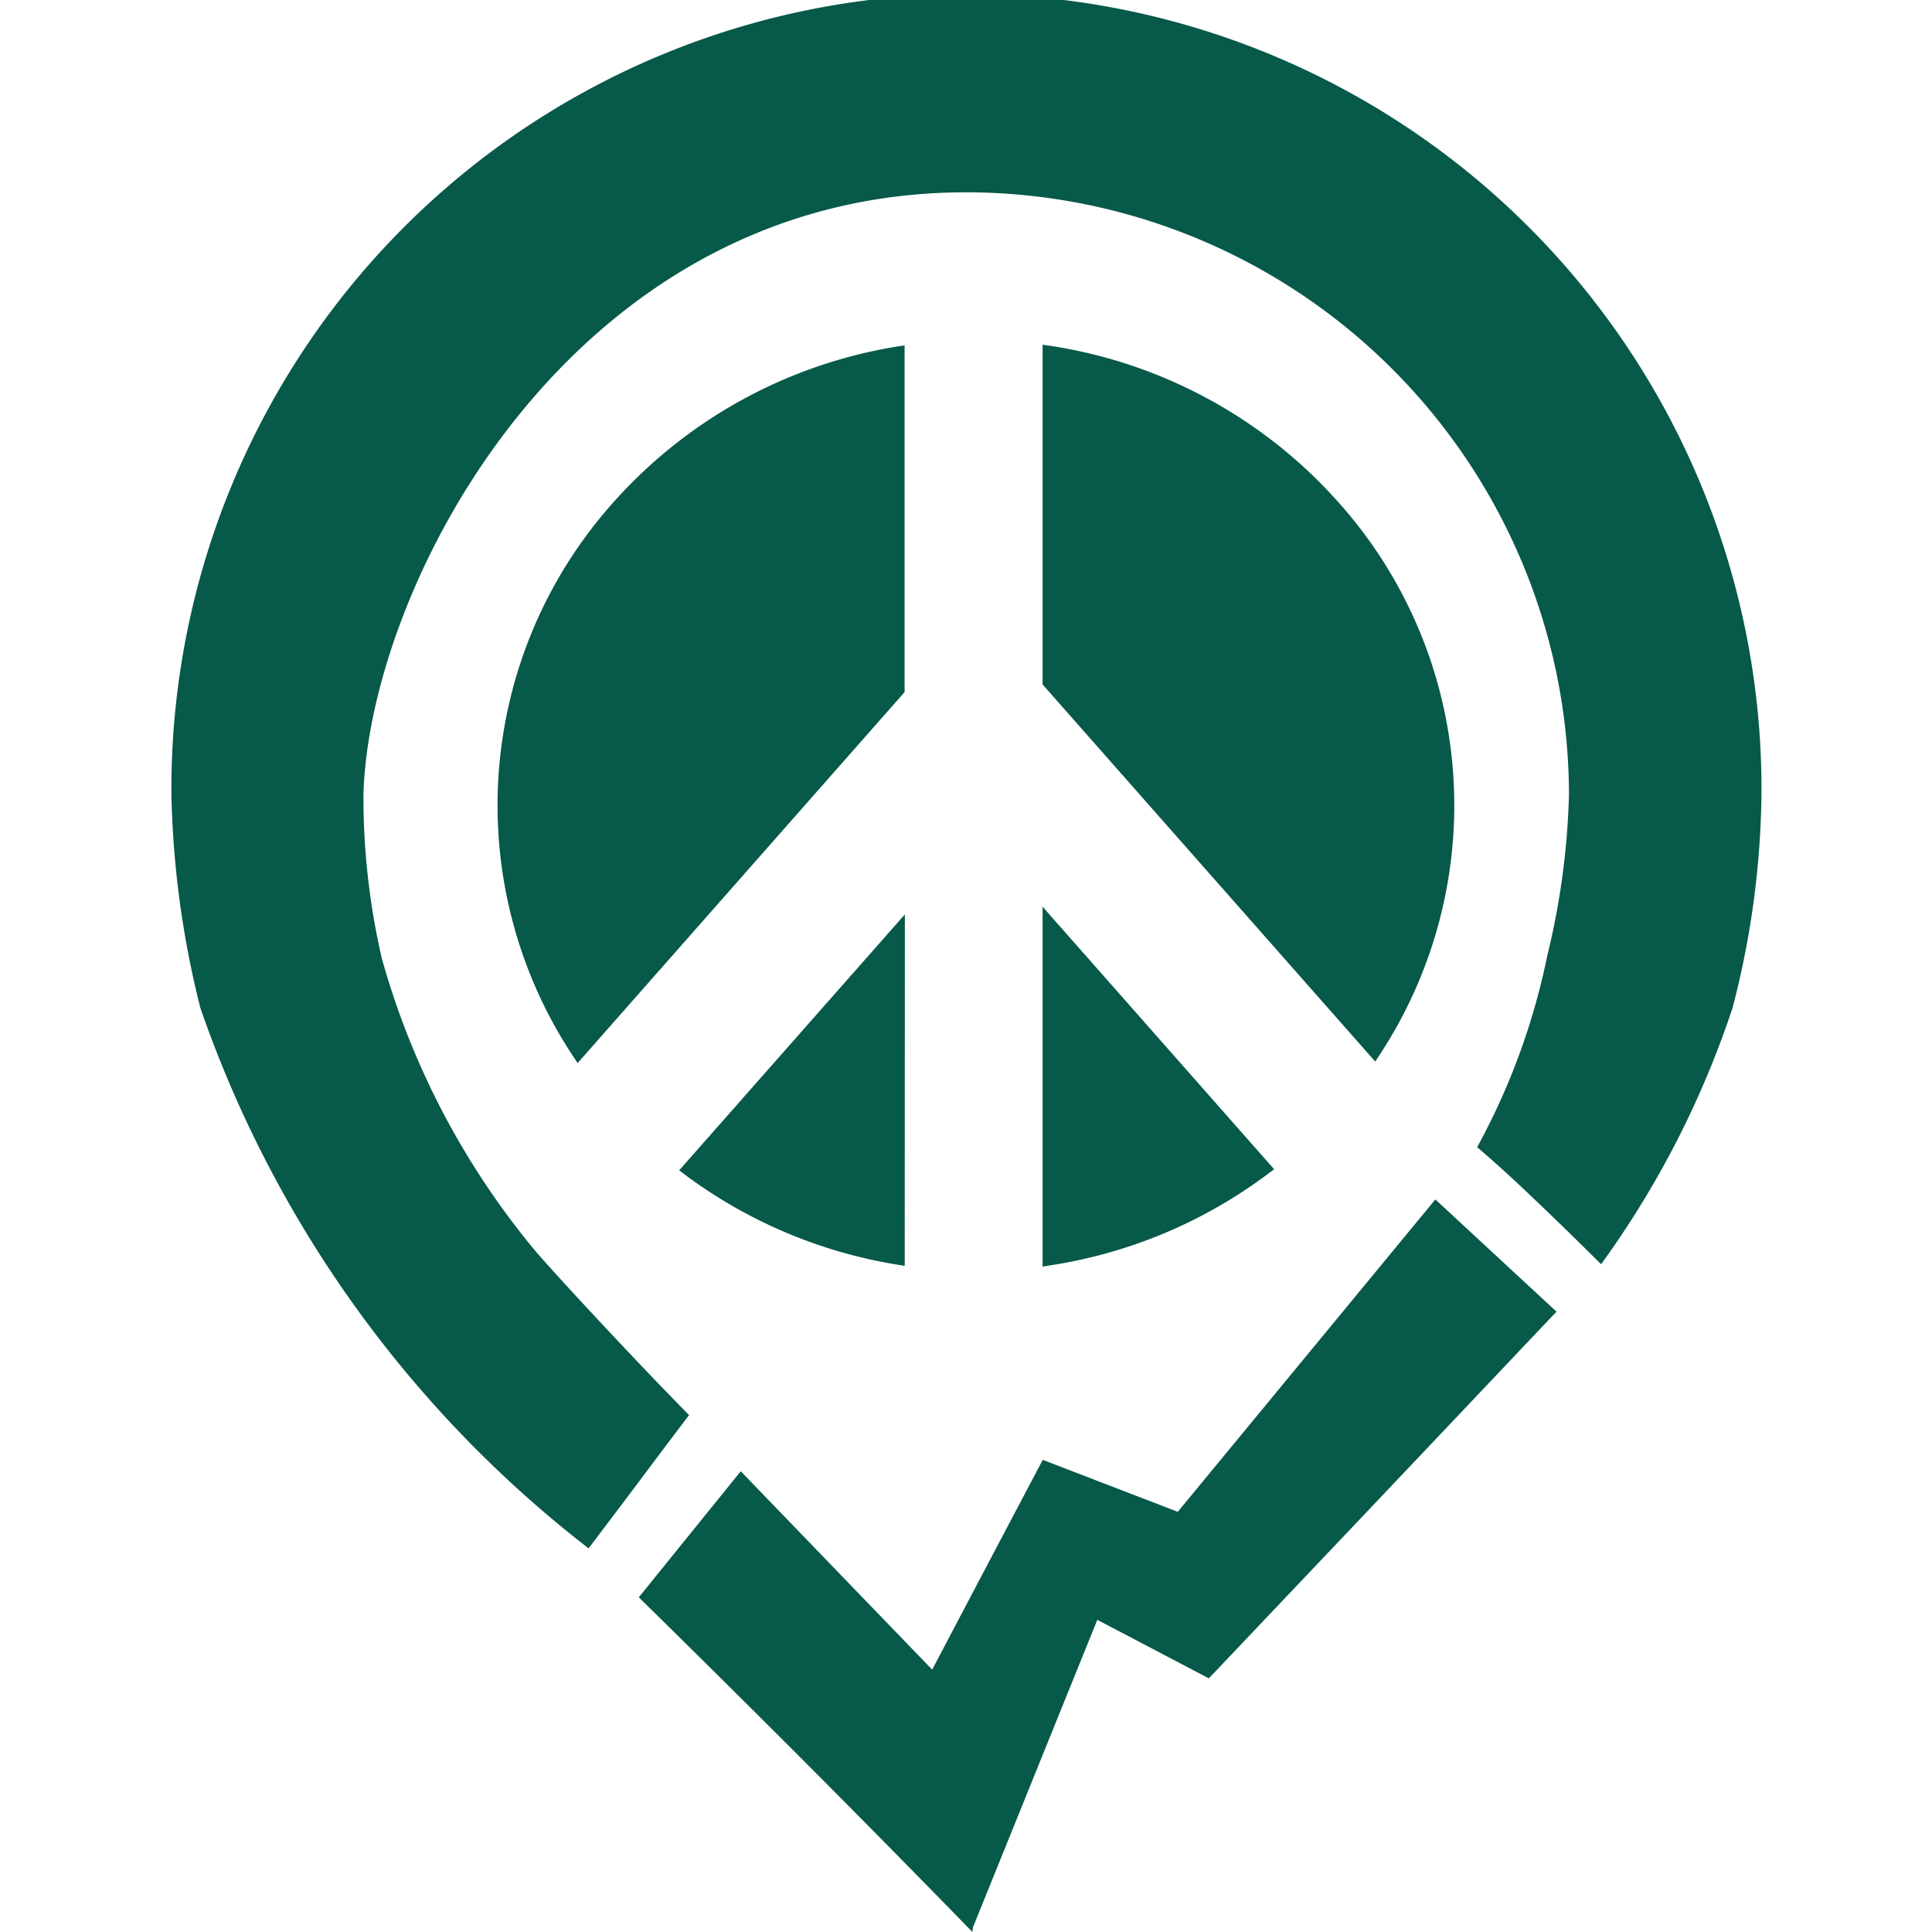 <svg xmlns="http://www.w3.org/2000/svg" width="77" height="77" viewBox="0 0 36.139 43.911"><defs><style>.a{fill:#075949;}</style></defs><path class="a" d="M111.135,751.163c-.215-.22-.544-.556-.939-.97-1.009-1.057-2.095-2.23-2.525-2.726a17.935,17.935,0,0,1-3.519-6.685,16.324,16.324,0,0,1-.418-3.711c.123-4.753,4.717-13.7,13.7-13.7a13.711,13.711,0,0,1,13.7,13.7,17.222,17.222,0,0,1-.491,3.64,15.55,15.55,0,0,1-.907,2.936,15.812,15.812,0,0,1-.689,1.427c.177.15.418.36.7.619.261.239.457.428.629.59q.769.733,1.488,1.451a21.344,21.344,0,0,0,2.99-5.834,20.007,20.007,0,0,0,.655-4.831,18.07,18.07,0,1,0-36.139,0,21.55,21.55,0,0,0,.658,4.84,26.474,26.474,0,0,0,8.824,12.283l1.113-1.475Q110.546,751.938,111.135,751.163Z" transform="translate(-99.36 -719)"/><g transform="translate(10.633 27.262)"><path class="a" d="M103.756,739.313q1.811,1.778,3.638,3.606,2.006,2.01,3.943,4a25.174,25.174,0,0,1,.474-2.646c.172-.745.368-1.437.573-2.071,0,0,.9-2.586,1.826-2.591a5.168,5.168,0,0,1,.551.039,6.259,6.259,0,0,1,.769.135l.087.022c.81.208,7.165-5.442,7.165-5.442.486-.431,1.1-.958,1.833-1.543l-2.755-2.552-5.854,7.1-3.069-1.181q-1.259,2.384-2.513,4.768l-4.351-4.509Z" transform="translate(-103.756 -730.271)"/></g><g transform="translate(18.105 29.814)"><path class="a" d="M106.947,745.367l2.847-7.039,2.535,1.33q3.955-4.165,7.9-8.333l-10.856,6.4-1.28,1.589-1.253,4.84Z" transform="translate(-106.845 -731.326)"/></g><g transform="translate(7.423 7.849)"><path class="a" d="M102.5,732.586a10.125,10.125,0,0,0,1.664,5.563l7.242-8.209v-7.61a10.508,10.508,0,0,0-8.906,10.256Z" transform="translate(-102.327 -722.124)"/><path class="a" d="M104.248,738.558l-.126-.191a10.326,10.326,0,0,1,.909-12.52,10.988,10.988,0,0,1,6.449-3.57l.2-.031v7.88Zm7.087-15.9a10.613,10.613,0,0,0-6.042,3.418,9.974,9.974,0,0,0-1,11.905l7.044-7.987Z" transform="translate(-102.429 -722.245)"/></g><g transform="translate(11.547 20.782)"><path class="a" d="M108.94,735.1v-7.322l-4.7,5.329a10.809,10.809,0,0,0,4.7,1.993Z" transform="translate(-103.984 -727.321)"/><path class="a" d="M109.264,735.582l-.2-.034a11.027,11.027,0,0,1-4.775-2.024l-.152-.114,5.13-5.817Zm-4.615-2.228a10.673,10.673,0,0,0,4.267,1.814v-6.652Z" transform="translate(-104.134 -727.592)"/></g><g transform="translate(19.81 20.608)"><path class="a" d="M107.622,735.224a10.8,10.8,0,0,0,4.833-2.034l-4.833-5.479v7.513Z" transform="translate(-107.448 -727.249)"/><path class="a" d="M107.55,735.7V727.52l5.263,5.967-.152.114a11.033,11.033,0,0,1-4.91,2.066Zm.348-7.254v6.845a10.714,10.714,0,0,0,4.4-1.855Z" transform="translate(-107.55 -727.52)"/></g><g transform="translate(19.81 7.835)"><path class="a" d="M107.622,722.323v7.452l7.365,8.35a10.117,10.117,0,0,0,1.645-5.529,10.509,10.509,0,0,0-9.01-10.273Z" transform="translate(-107.448 -722.12)"/><path class="a" d="M115.111,738.532l-7.561-8.572v-7.721l.2.029a10.973,10.973,0,0,1,6.521,3.548,10.326,10.326,0,0,1,.965,12.524Zm-7.213-8.7,7.169,8.125a9.969,9.969,0,0,0-1.057-11.905,10.621,10.621,0,0,0-6.112-3.4Z" transform="translate(-107.55 -722.239)"/></g></svg>